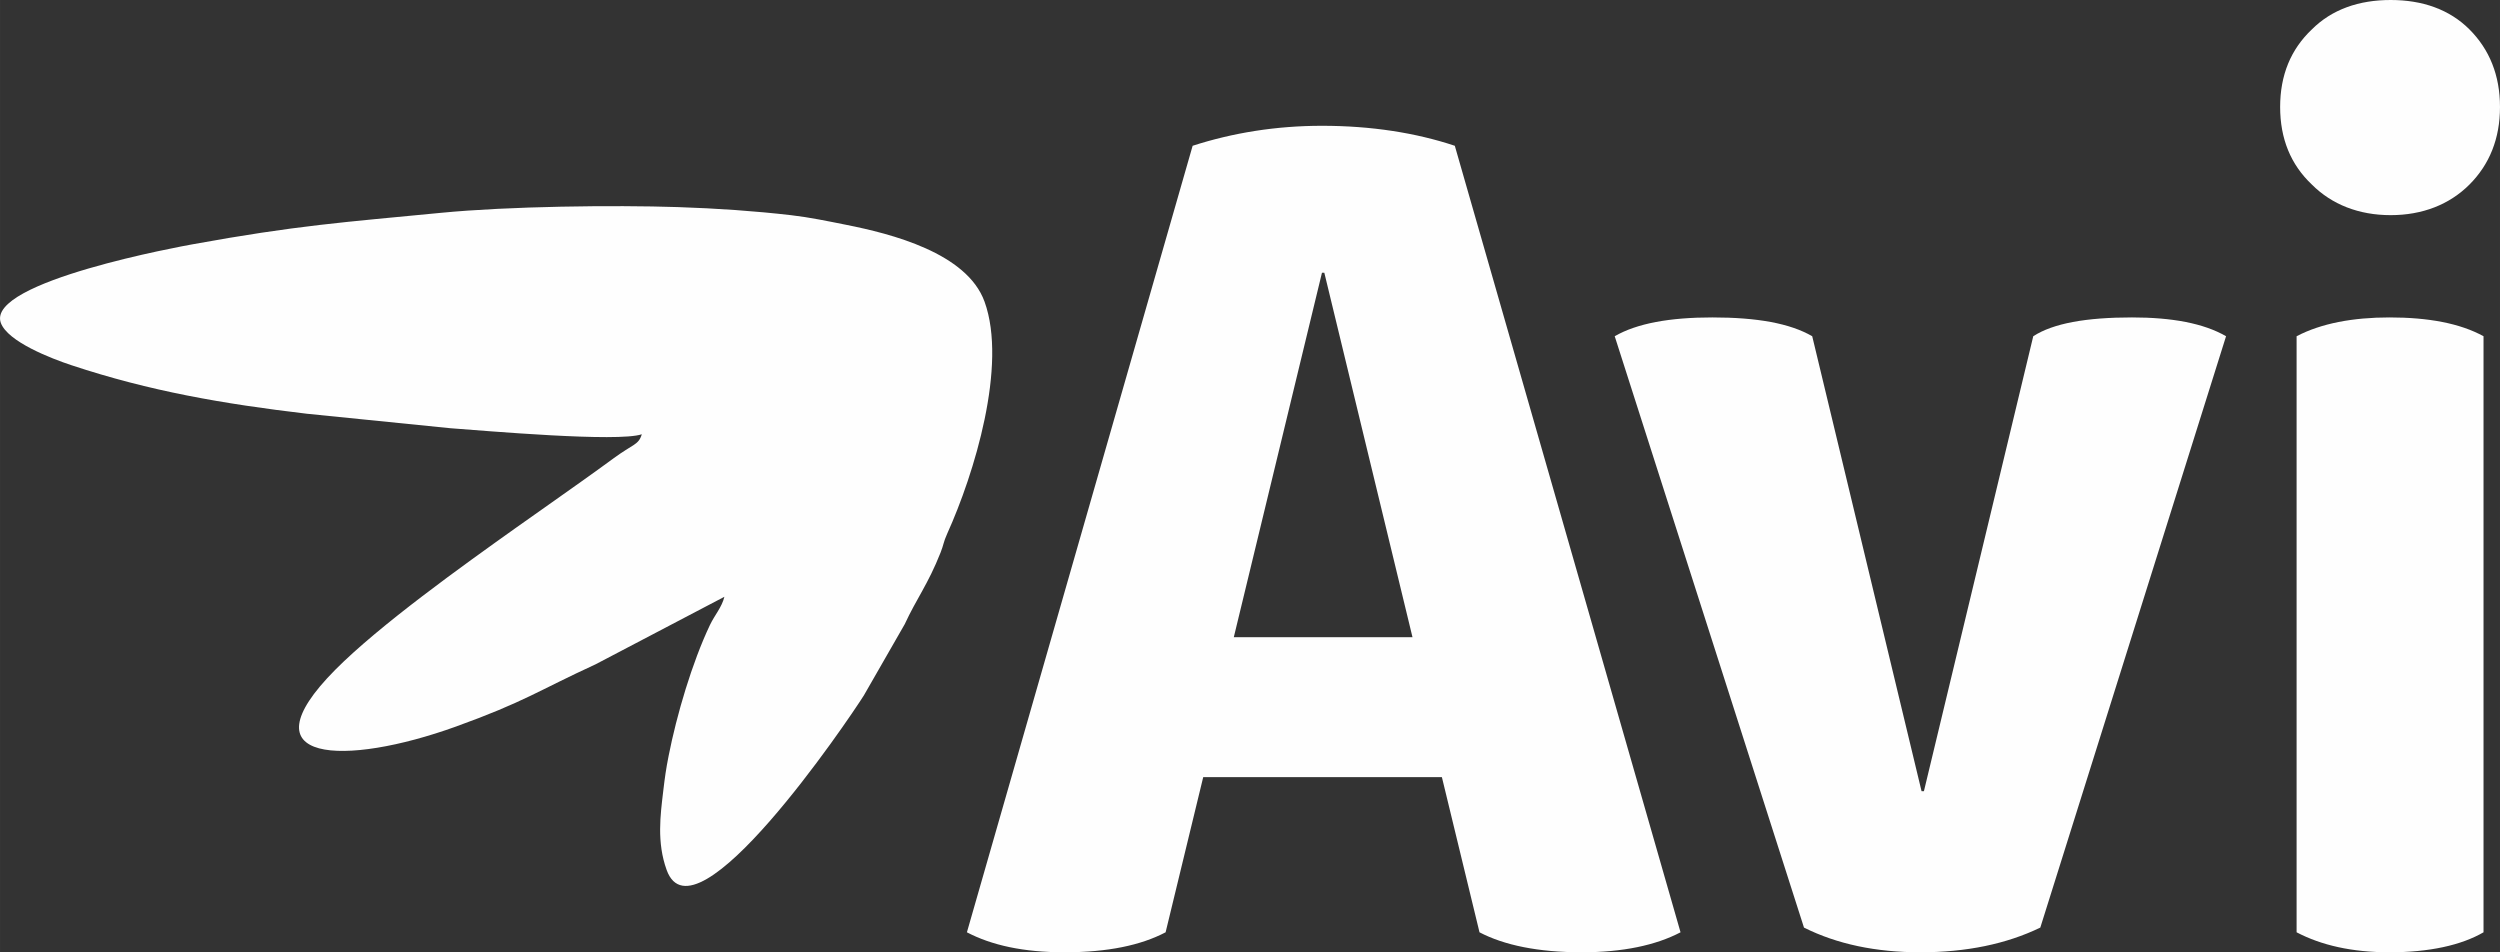 <?xml version="1.0" encoding="UTF-8"?>
<!DOCTYPE svg PUBLIC "-//W3C//DTD SVG 1.1//EN" "http://www.w3.org/Graphics/SVG/1.1/DTD/svg11.dtd">
<!-- Creator: CorelDRAW 2018 (64-Bit) -->
<svg xmlns="http://www.w3.org/2000/svg" xml:space="preserve" width="58.966mm" height="22.461mm" version="1.1" style="shape-rendering:geometricPrecision; text-rendering:geometricPrecision; image-rendering:optimizeQuality; fill-rule:evenodd; clip-rule:evenodd"
viewBox="0 0 3802.16 1448.31"
 xmlns:xlink="http://www.w3.org/1999/xlink">
 <rect x="0" y="0" width="3802.16" height="1448.31" fill="#333333" stroke="none"/>
 <defs>
  <style type="text/css">
   <![CDATA[
    .fil0 {fill:#FEFEFE}
    .fil1 {fill:#FEFEFE;fill-rule:nonzero}
   ]]>
  </style>
 </defs>
 <g id="Layer_x0020_1">
  <path class="fil0" d="M1.21 490.95c10.41,28.88 77.19,54.45 107.39,64.47 119.12,39.51 230.77,58.77 358.23,73.84l218.03 22c55.07,4.06 254.5,21.52 291.22,9.21 -4.85,16.45 -13.17,14.62 -43.21,36.77 -17.49,12.9 -29.28,21.19 -47.93,34.56 -34.43,24.66 -66.67,46.97 -99.85,70.61 -81.08,57.73 -207.92,148.38 -275.4,216.44 -141.21,142.44 15.08,146.94 183.47,86.26 104.43,-37.64 125.57,-54.76 212.68,-94.79l195.87 -102.7c-4.08,16.37 -14.61,27.38 -22.17,43.31 -26.9,56.71 -50.37,136.09 -62.71,198.88 -3.96,20.11 -5.65,32.23 -8.14,53.27 -4.34,36.72 -9.98,77.94 5.16,119.97 42.36,117.55 275.42,-226.44 299.93,-265.36l62.22 -108.44c17.84,-38.68 35.47,-60.74 54.43,-108.75 4.86,-12.29 4.34,-16.04 10.12,-28.82 41.15,-90.94 91.73,-255.99 56.84,-352.79 -26.82,-74.42 -142.46,-103.43 -210.34,-116.95 -27.81,-5.54 -56.12,-11.48 -83.78,-14.66 -56.01,-6.45 -112.85,-10.36 -172.21,-12.32 -98.01,-3.24 -257.45,-1.28 -360.08,8.68 -148.51,14.42 -219.77,19.06 -378.57,47.99 -10.57,1.93 -313.86,56.43 -291.19,119.33z"/>
  <path class="fil1" d="M1618.96 1448.31c66.16,0 116.22,-10.73 153.77,-30.4l57.21 -236.02 362.97 0 57.21 236.02c37.55,19.67 89.4,30.4 155.56,30.4 62.58,0 112.65,-10.73 150.2,-30.4l-343.31 -1196.2c-59.01,-19.67 -126.95,-30.4 -202.05,-30.4 -69.73,0 -135.89,10.73 -196.68,30.4l-343.31 1196.2c37.55,19.67 85.82,30.4 148.41,30.4zm391.58 -1033.49l3.58 0 134.1 554.29 -271.78 0 134.1 -554.29zm910.12 1033.49c69.74,0 130.53,-12.52 182.38,-37.55l282.51 -899.39c-33.97,-19.67 -82.25,-28.6 -143.04,-28.6 -69.74,0 -119.8,8.94 -150.19,28.6l-166.29 691.97 -3.58 0 -166.29 -691.97c-33.97,-19.67 -84.04,-28.6 -151.98,-28.6 -64.37,0 -114.43,8.94 -148.41,28.6l287.87 899.39c50.07,25.03 109.07,37.55 177.02,37.55zm835.02 -1167.59c30.4,-30.4 46.49,-69.74 46.49,-118.01 0,-48.28 -16.09,-87.62 -46.49,-118.01 -30.4,-30.4 -71.52,-44.7 -119.8,-44.7 -48.28,0 -89.4,14.3 -119.8,44.7 -32.19,30.4 -48.28,69.74 -48.28,118.01 0,48.28 16.09,87.62 48.28,118.01 30.4,30.4 71.52,46.49 119.8,46.49 48.28,0 89.4,-16.09 119.8,-46.49zm-121.59 1167.59c60.8,0 109.08,-10.73 143.04,-30.4l0 -906.54c-35.76,-19.67 -84.04,-28.6 -143.04,-28.6 -55.43,0 -103.7,8.94 -141.25,28.6l0 906.54c37.55,19.67 84.04,30.4 141.25,30.4z"/>
 </g>
</svg>
